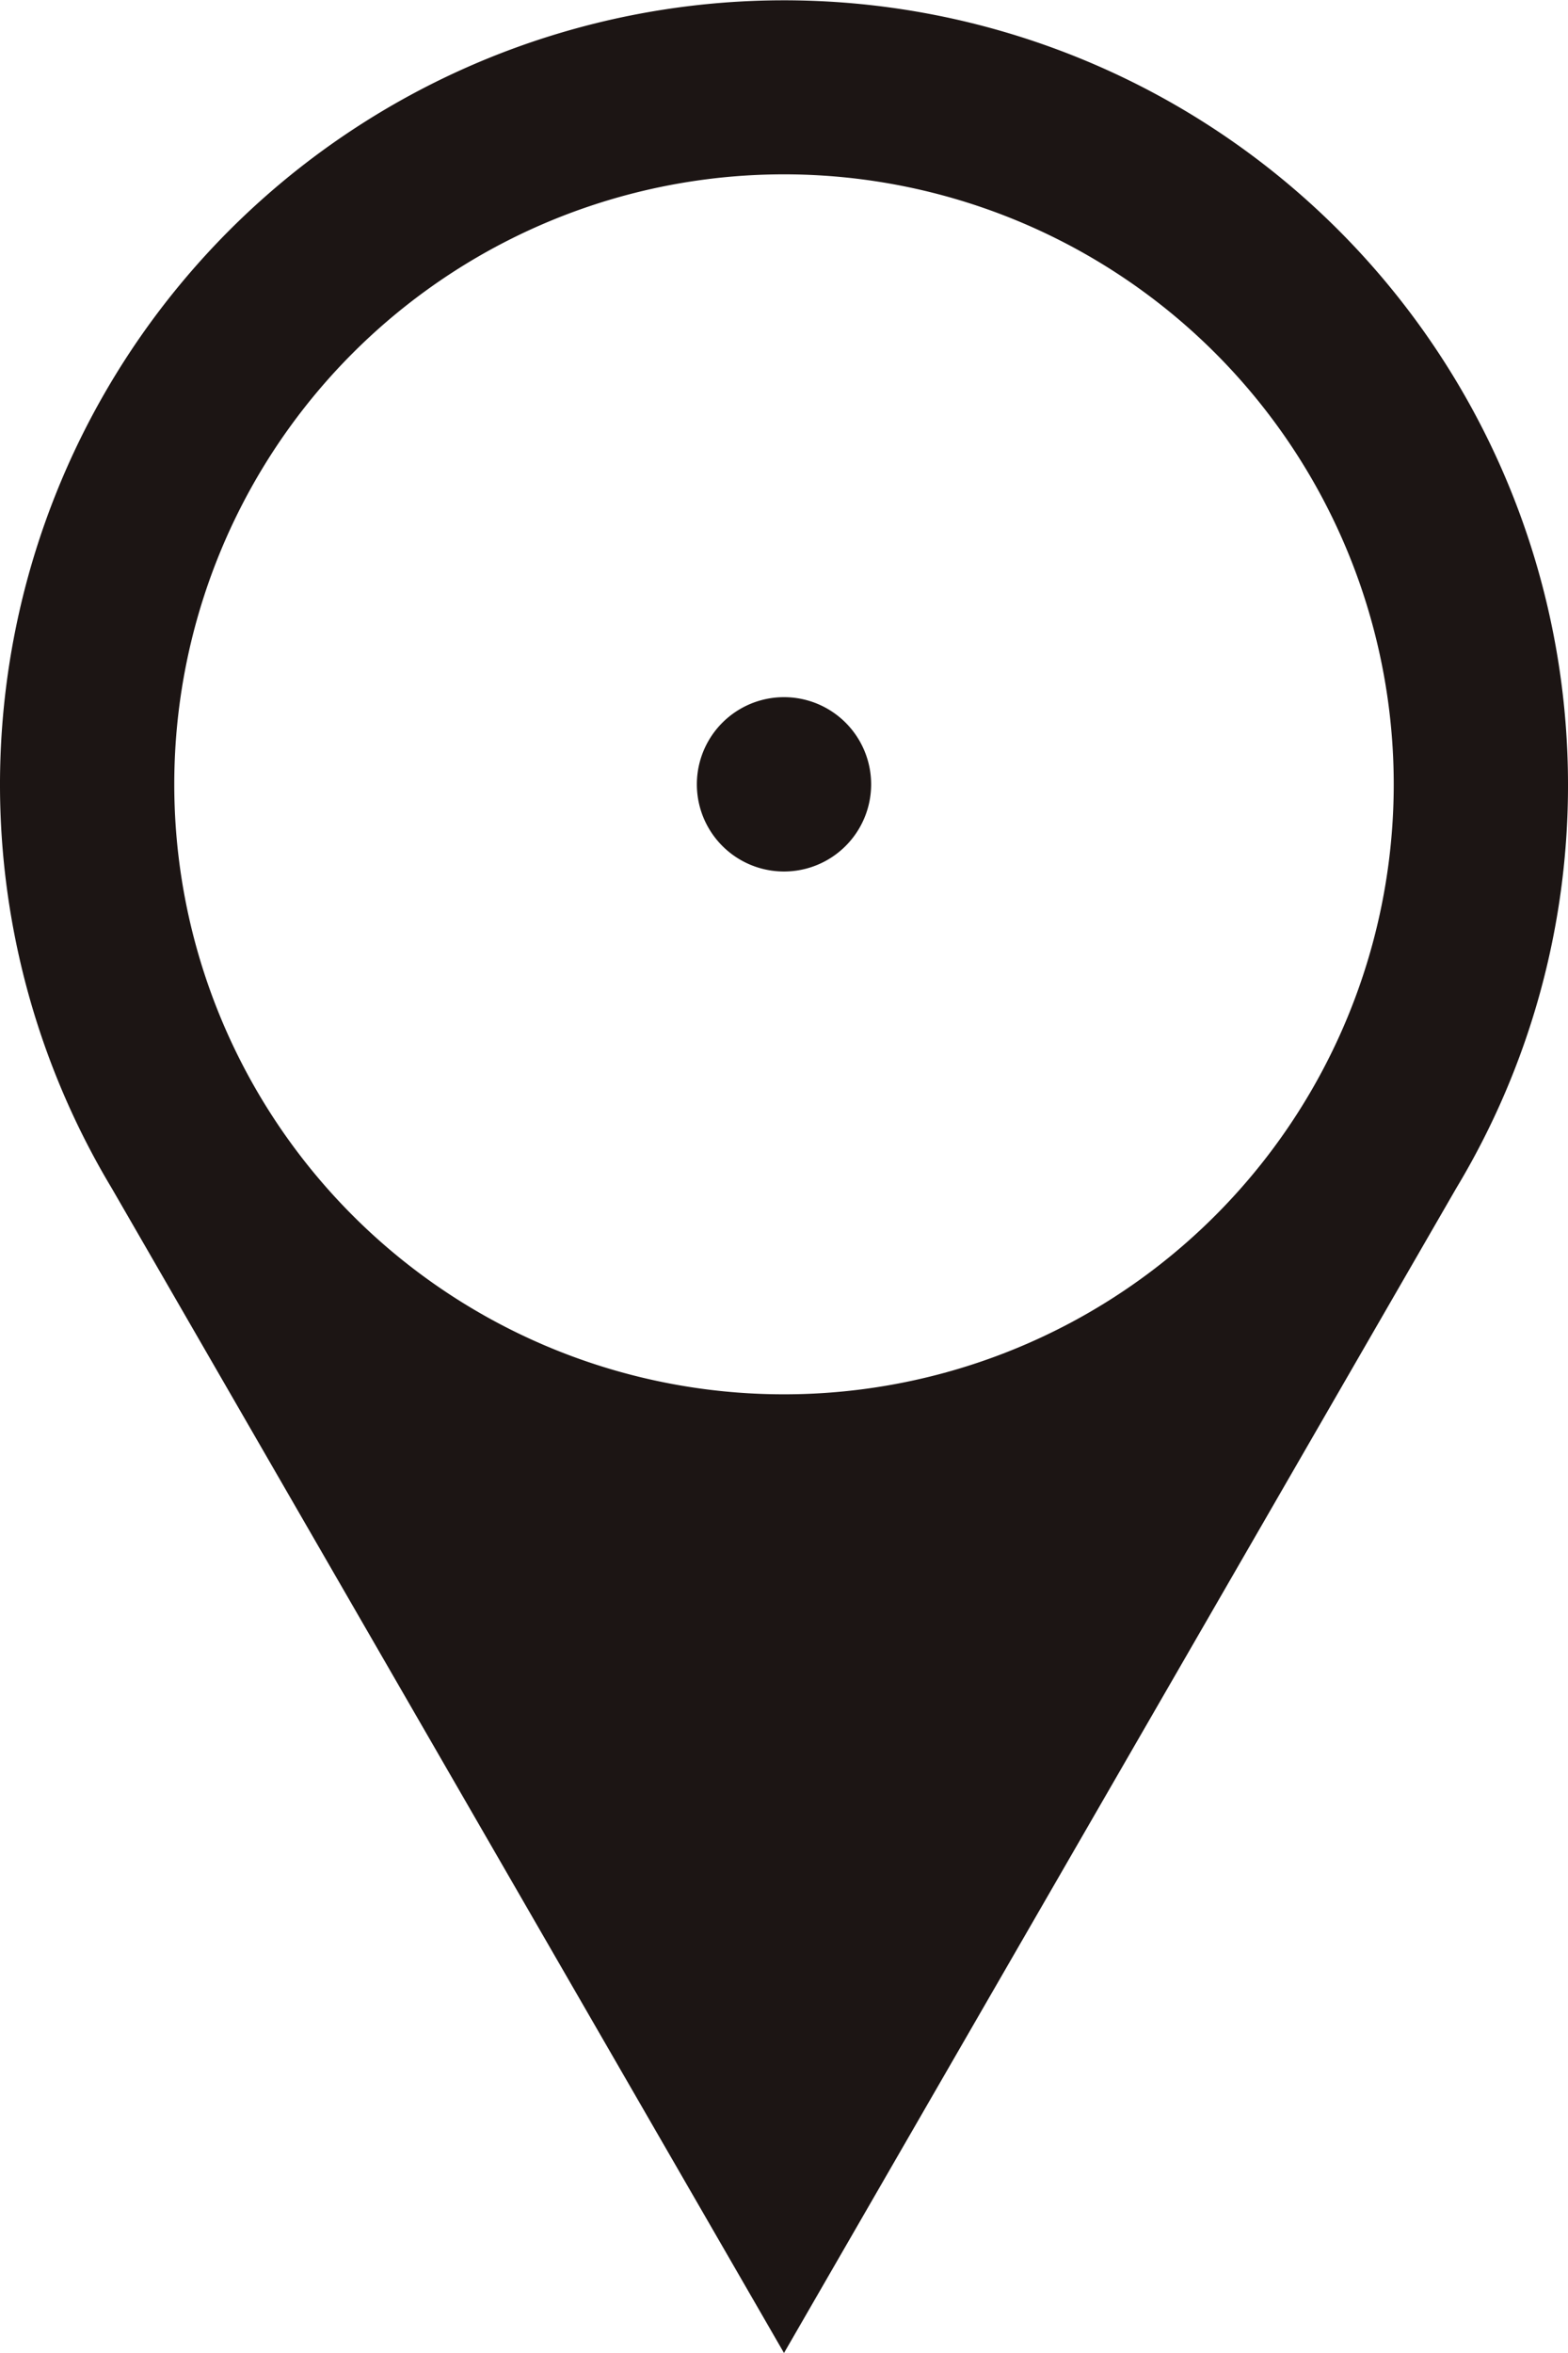 <svg width="14" height="21" fill="none" xmlns="http://www.w3.org/2000/svg"><g clip-path="url(#a)" fill="#1C1514"><path fill-rule="evenodd" clip-rule="evenodd" d="M14 7a6.967 6.967 0 01-.998 3.605L7 21 .998 10.605A7 7 0 1114 7zm-7 5.444A5.444 5.444 0 107 1.556a5.444 5.444 0 000 10.888z"/><path d="M7.778 7a.778.778 0 11-1.556 0 .778.778 0 011.556 0z"/></g><defs><clipPath id="a"><path fill="#fff" d="M0 0H14V21H0z"/></clipPath></defs></svg>